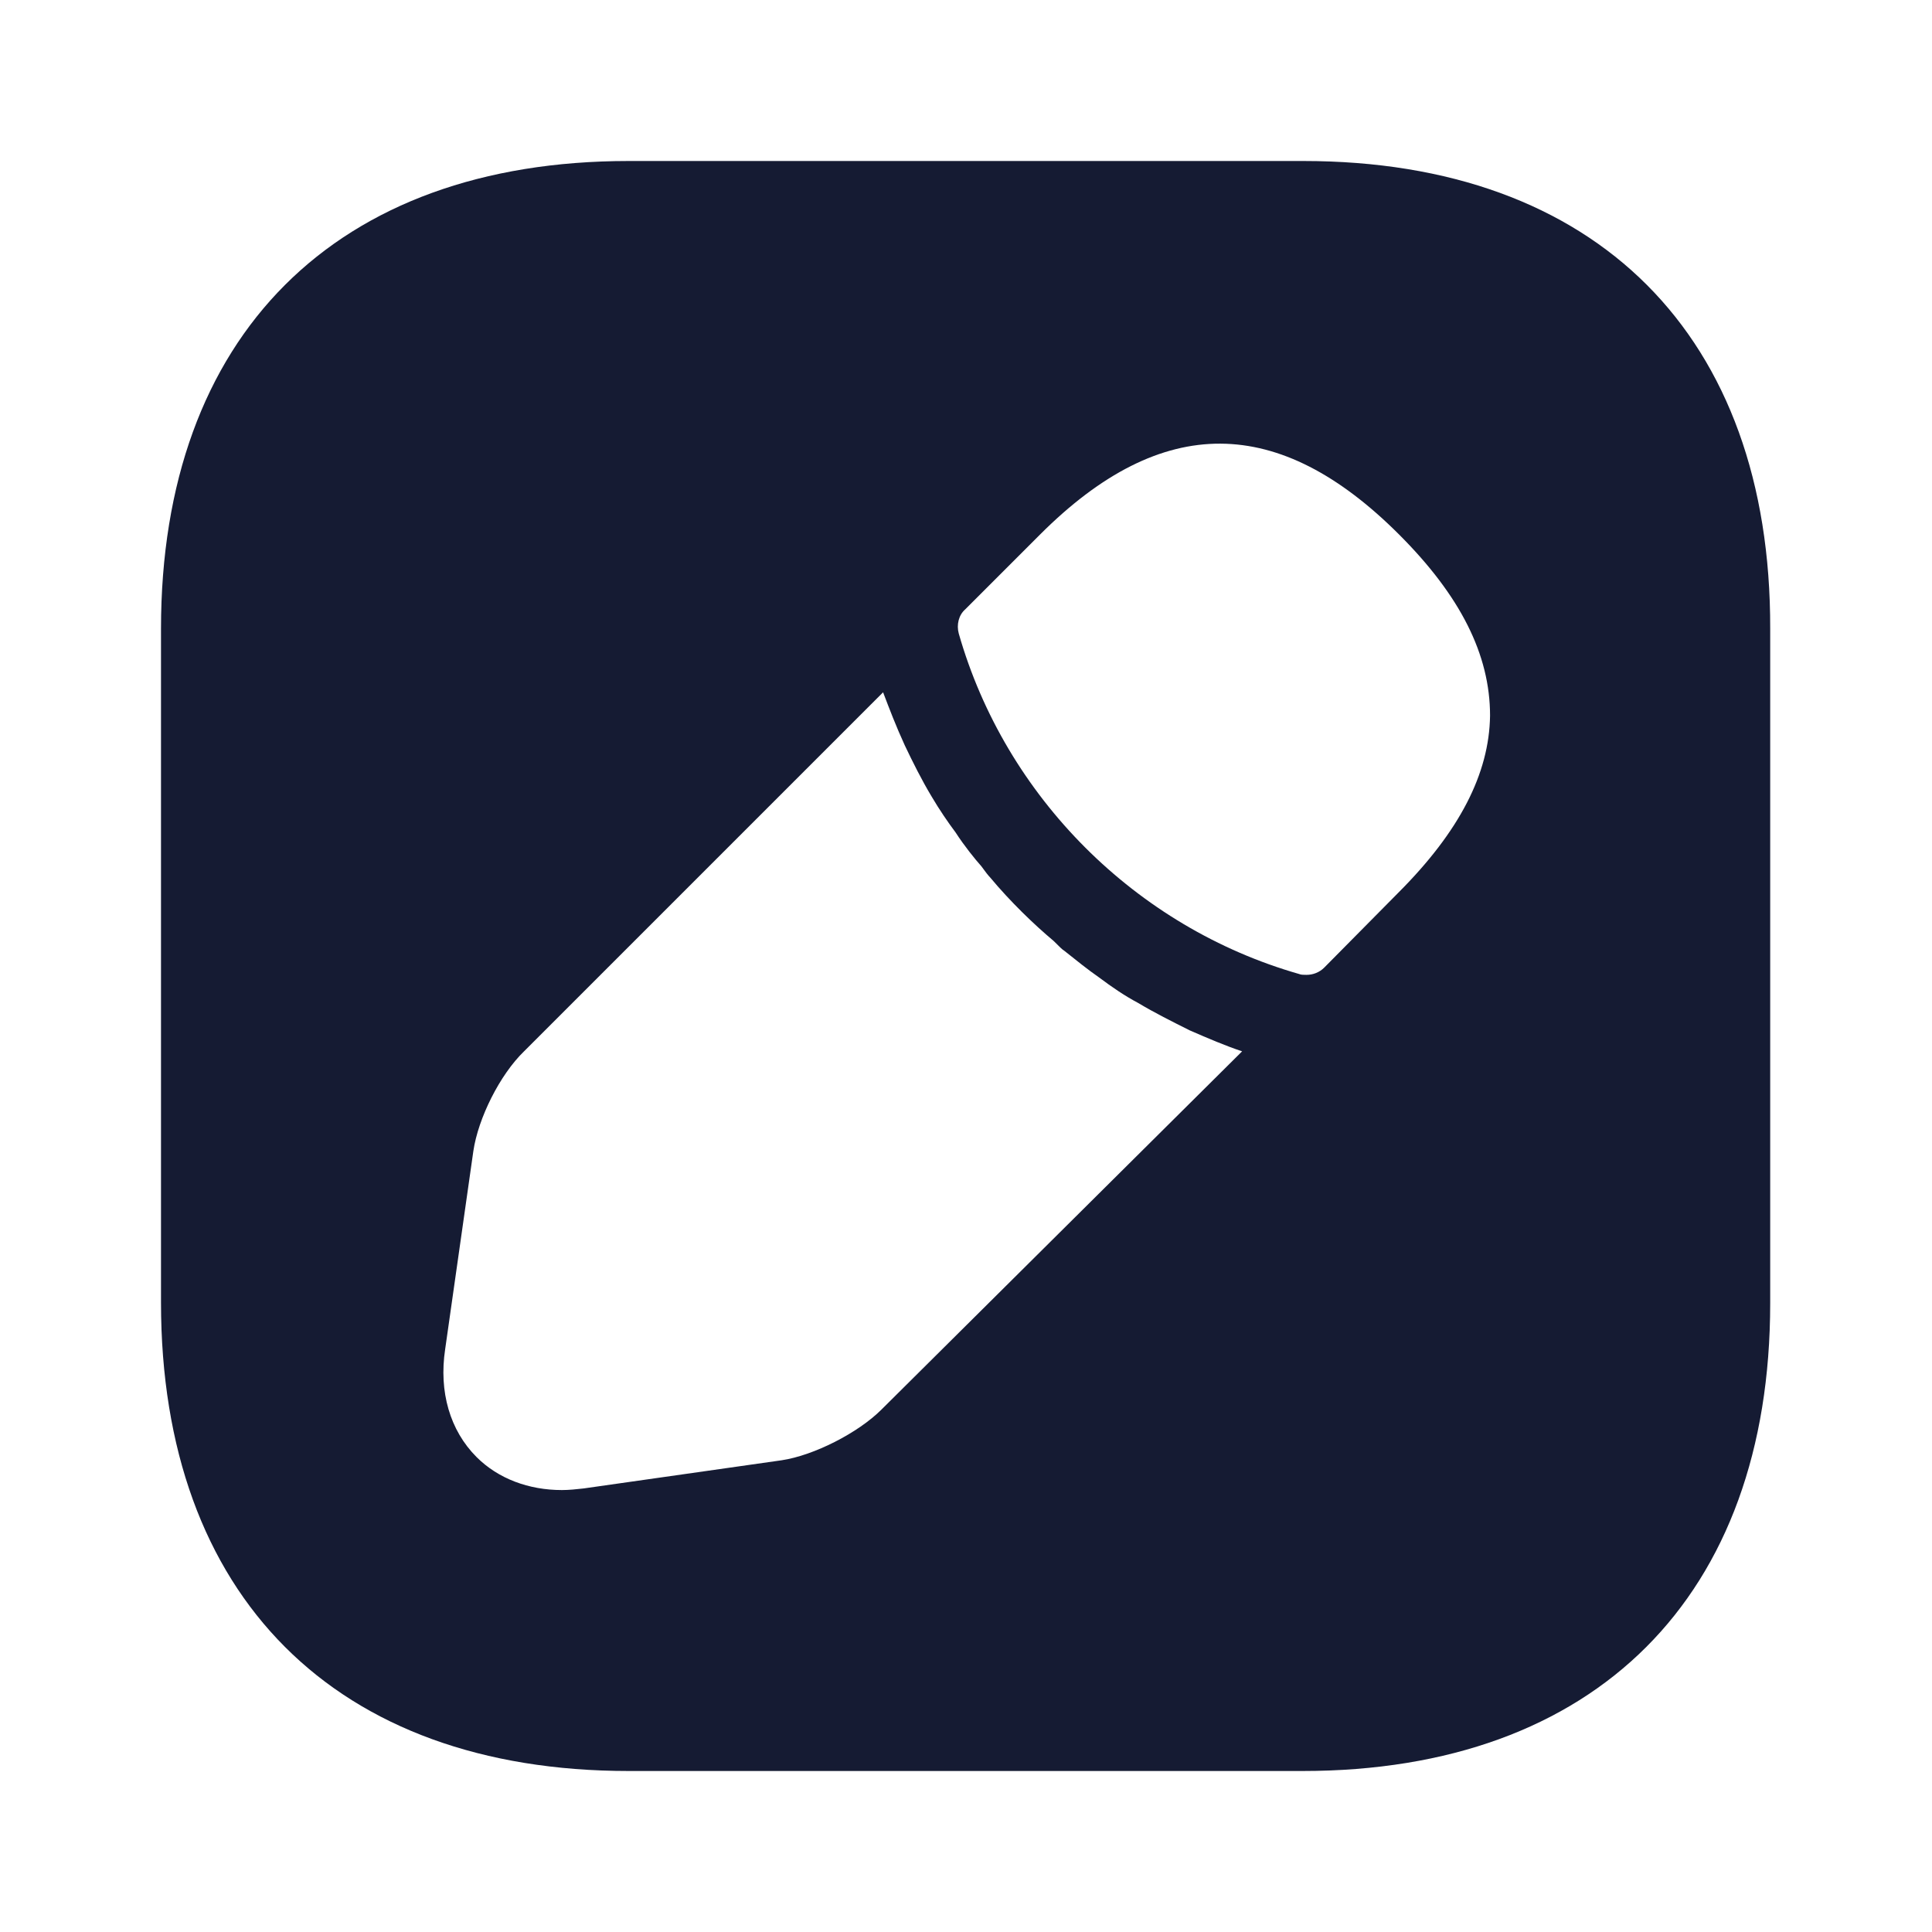 <svg width="24" height="24" viewBox="0 0 24 24" fill="none" xmlns="http://www.w3.org/2000/svg">
<path d="M16.19 2H7.81C4.17 2 2 4.17 2 7.81V16.18C2 19.83 4.17 22 7.81 22H16.18C19.82 22 21.99 19.83 21.99 16.19V7.81C22 4.17 19.83 2 16.19 2ZM10.95 17.51C10.66 17.8 10.11 18.08 9.71 18.14L7.25 18.49C7.16 18.5 7.07 18.51 6.98 18.51C6.57 18.51 6.19 18.37 5.92 18.1C5.59 17.77 5.45 17.29 5.53 16.76L5.88 14.3C5.94 13.89 6.21 13.35 6.51 13.06L10.97 8.6C11.05 8.81 11.13 9.02 11.24 9.26C11.34 9.47 11.45 9.69 11.57 9.89C11.67 10.06 11.78 10.22 11.87 10.34C11.98 10.51 12.11 10.67 12.19 10.76C12.24 10.83 12.28 10.88 12.3 10.9C12.55 11.2 12.84 11.48 13.09 11.69C13.16 11.76 13.2 11.8 13.22 11.81C13.37 11.93 13.52 12.05 13.65 12.14C13.81 12.26 13.97 12.37 14.14 12.46C14.34 12.58 14.56 12.69 14.78 12.8C15.01 12.9 15.22 12.99 15.43 13.06L10.95 17.51ZM17.37 11.09L16.45 12.02C16.39 12.08 16.31 12.11 16.23 12.11C16.2 12.11 16.16 12.11 16.14 12.1C14.11 11.52 12.49 9.9 11.91 7.87C11.88 7.76 11.91 7.64 11.99 7.57L12.92 6.64C14.44 5.12 15.89 5.15 17.38 6.64C18.14 7.4 18.51 8.13 18.51 8.89C18.5 9.61 18.13 10.33 17.37 11.09Z" fill="#151B33"/>
</svg>

